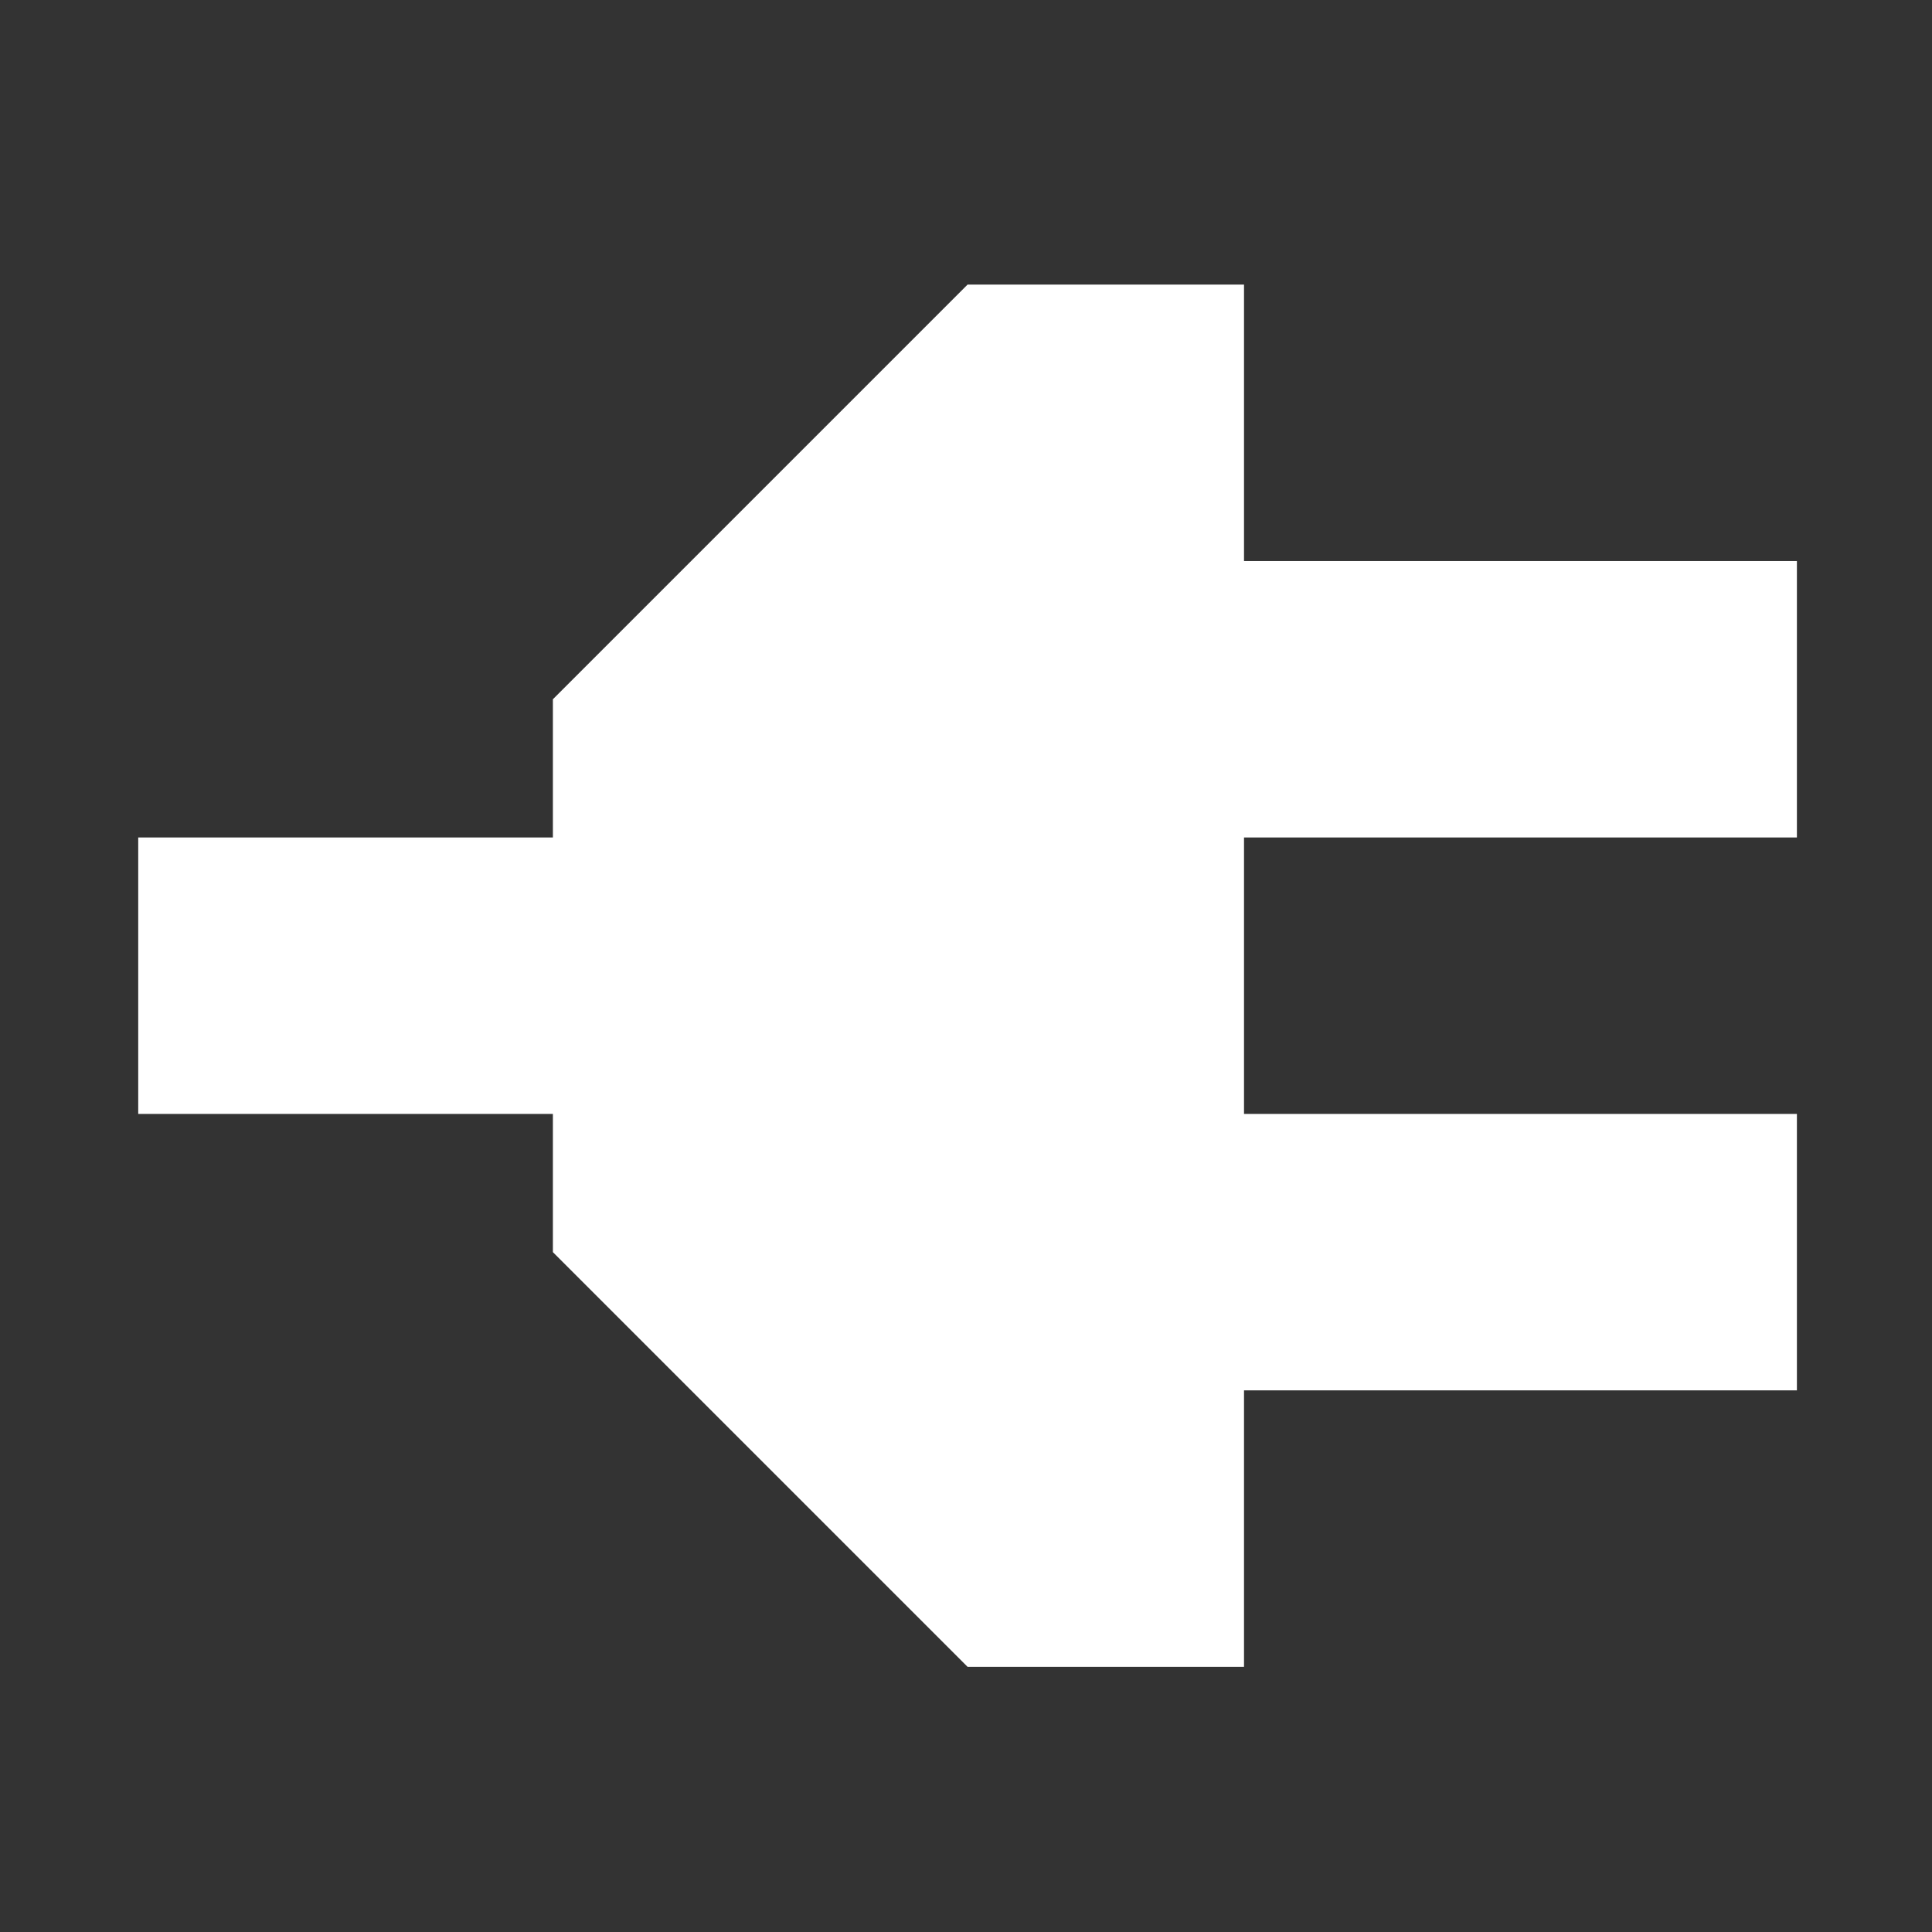 <?xml version="1.0" encoding="UTF-8" standalone="no"?>
<svg
   xmlns:dc="http://purl.org/dc/elements/1.1/"
   xmlns:cc="http://creativecommons.org/ns#"
   xmlns:rdf="http://www.w3.org/1999/02/22-rdf-syntax-ns#"
   xmlns:svg="http://www.w3.org/2000/svg"
   xmlns="http://www.w3.org/2000/svg"
   xmlns:sodipodi="http://sodipodi.sourceforge.net/DTD/sodipodi-0.dtd"
   xmlns:inkscape="http://www.inkscape.org/namespaces/inkscape"
   width="14"
   height="14"
   viewBox="0 0 3.704 3.704"
   version="1.1"
   id="svg1626"
   inkscape:version="1.0 (4035a4fb49, 2020-05-01)"
   sodipodi:docname="plugin_tab.svg">
  <rect x="0" y="0" width="3.704" height="3.704" fill="#333333" stroke="none"/>
  <defs
     id="defs1620" />
  <sodipodi:namedview
     id="base"
     pagecolor="#121316"
     bordercolor="#666666"
     borderopacity="1.0"
     inkscape:pageopacity="0"
     inkscape:pageshadow="2"
     inkscape:zoom="25.407334"
     inkscape:cx="5.2711834"
     inkscape:cy="6.433092"
     inkscape:document-units="px"
     inkscape:current-layer="layer2"
     showgrid="true"
     units="px"
     inkscape:window-width="1440"
     inkscape:window-height="837"
     inkscape:window-x="0"
     inkscape:window-y="35"
     inkscape:window-maximized="1"
     inkscape:document-rotation="0">
    <inkscape:grid
       type="xygrid"
       id="grid2171"
       empspacing="14"
       dotted="false" />
  </sodipodi:namedview>
  <g
     inkscape:label="Background"
     inkscape:groupmode="layer"
     id="layer1"
     transform="translate(0,-293.296)"
     sodipodi:insensitive="true" />
  <g
     inkscape:groupmode="layer"
     id="layer2"
     inkscape:label="Icon"
     transform="translate(0,-1.587)">
    <g
       style="display:inline"
       id="g6126"
       transform="matrix(0.265,0,0,0.265,91.81,-51.065)" />
    <g
       transform="matrix(0.265,0,0,0.265,0,-7.833)"
       style="display:inline"
       id="g51">
      <rect
         y="39.606"
         x="8"
         height="2"
         width="5"
         id="rect4776"
         style="opacity:1;fill:#ffffff;fill-opacity:1;fill-rule:evenodd;stroke:none;stroke-width:2;stroke-linejoin:miter;stroke-miterlimit:4;stroke-dasharray:none;stroke-opacity:1" />
      <rect
         y="43.606"
         x="8"
         height="2"
         width="5"
         id="rect4778"
         style="opacity:1;fill:#ffffff;fill-opacity:1;fill-rule:evenodd;stroke:none;stroke-width:2;stroke-linejoin:miter;stroke-miterlimit:4;stroke-dasharray:none;stroke-opacity:1" />
      <path
         style="display:inline;opacity:1;fill:#ffffff;fill-opacity:1;fill-rule:evenodd;stroke:none;stroke-width:2;stroke-linejoin:miter;stroke-miterlimit:4;stroke-dasharray:none;stroke-opacity:1"
         d="M 9,37.606 V 47.606 H 7 l -3,-3 v -4 l 3,-3 z"
         id="path4780"
         inkscape:connector-curvature="0"
         sodipodi:nodetypes="ccccccc" />
      <rect
         style="opacity:1;fill:#ffffff;fill-opacity:1;fill-rule:evenodd;stroke:none;stroke-width:2;stroke-linejoin:miter;stroke-miterlimit:4;stroke-dasharray:none;stroke-opacity:1"
         id="rect4784"
         width="5"
         height="2"
         x="1"
         y="41.606" />
    </g>
  </g>
</svg>
